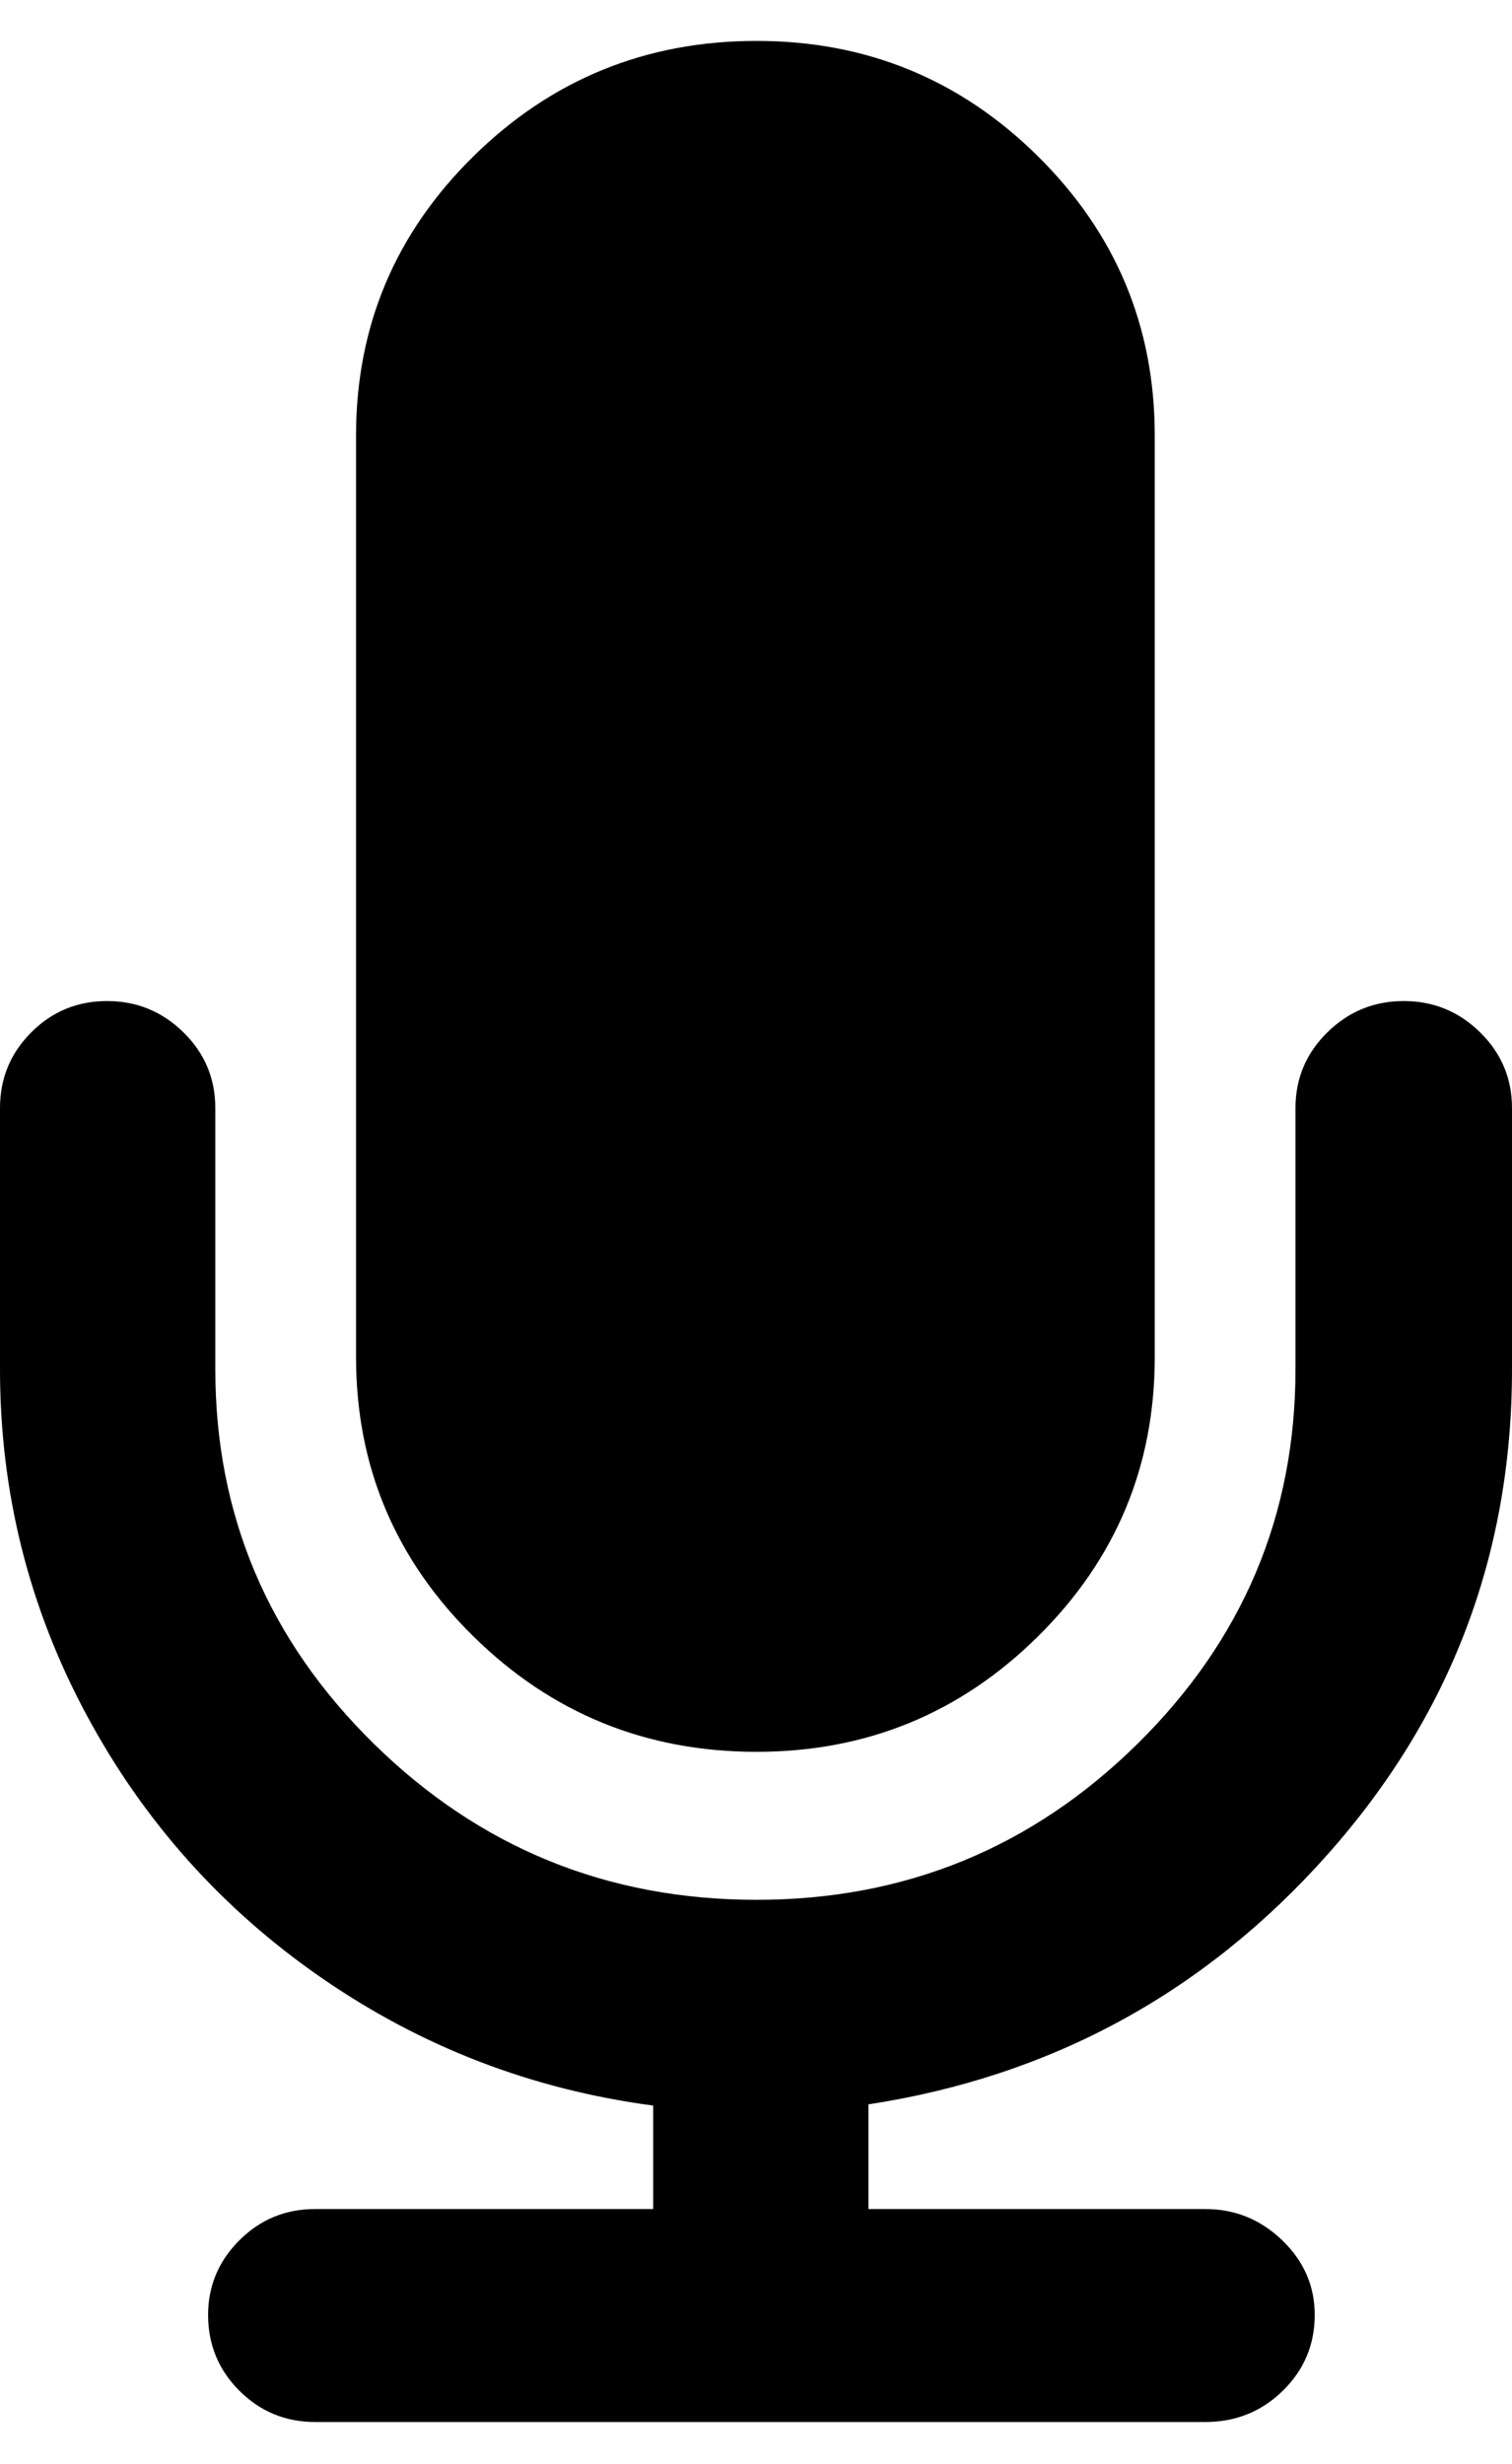 <svg height="1000px" width="613.77px" xmlns="http://www.w3.org/2000/svg">
  <g>
    <path d="M0 555.664c0 0 0 -105.957 0 -105.957c0 -12.044 4.232 -22.298 12.695 -30.762c8.464 -8.463 18.718 -12.695 30.762 -12.695c12.044 0 22.38 4.232 31.006 12.695c8.626 8.464 12.939 18.718 12.939 30.762c0 0 0 105.957 0 105.957c0 59.245 21.485 109.945 64.453 152.1c42.969 42.155 94.727 63.232 155.274 63.232c60.221 0 111.735 -21.077 154.541 -63.232c42.806 -42.155 64.209 -92.855 64.209 -152.1c0 0 0 -105.957 0 -105.957c0 -12.044 4.313 -22.298 12.939 -30.762c8.627 -8.463 18.962 -12.695 31.006 -12.695c12.044 0 22.38 4.232 31.006 12.695c8.626 8.464 12.94 18.718 12.94 30.762c0 0 0 105.957 0 105.957c0 75.195 -24.984 140.869 -74.952 197.021c-49.967 56.153 -112.06 89.926 -186.279 101.319c0 0 0 42.48 0 42.48c0 0 136.719 0 136.719 0c12.044 0 22.461 4.232 31.25 12.696c8.789 8.463 13.183 18.554 13.183 30.273c0 12.044 -4.313 22.298 -12.939 30.762c-8.626 8.463 -19.124 12.695 -31.494 12.695c0 0 -361.328 0 -361.328 0c-12.045 0 -22.298 -4.232 -30.762 -12.695c-8.464 -8.464 -12.695 -18.718 -12.695 -30.762c0 -11.719 4.231 -21.81 12.695 -30.273c8.464 -8.464 18.717 -12.696 30.762 -12.696c0 0 137.207 0 137.207 0c0 0 0 -41.992 0 -41.992c-49.154 -6.51 -93.994 -23.763 -134.522 -51.758c-40.527 -27.994 -72.428 -63.72 -95.703 -107.177c-23.275 -43.457 -34.912 -90.088 -34.912 -139.893c0 0 0 0 0 0m144.531 -4.883c0 0 0 -374.023 0 -374.023c0 -44.271 15.869 -82.031 47.608 -113.281c31.738 -31.25 70.068 -46.875 114.99 -46.875c44.596 0 82.682 15.625 114.258 46.875c31.575 31.25 47.363 69.01 47.363 113.281c0 0 0 374.023 0 374.023c0 44.271 -15.788 82.031 -47.363 113.281c-31.576 31.25 -69.662 46.875 -114.258 46.875c-44.922 0 -83.252 -15.625 -114.99 -46.875c-31.739 -31.25 -47.608 -69.01 -47.608 -113.281c0 0 0 0 0 0" />
  </g>
</svg>
